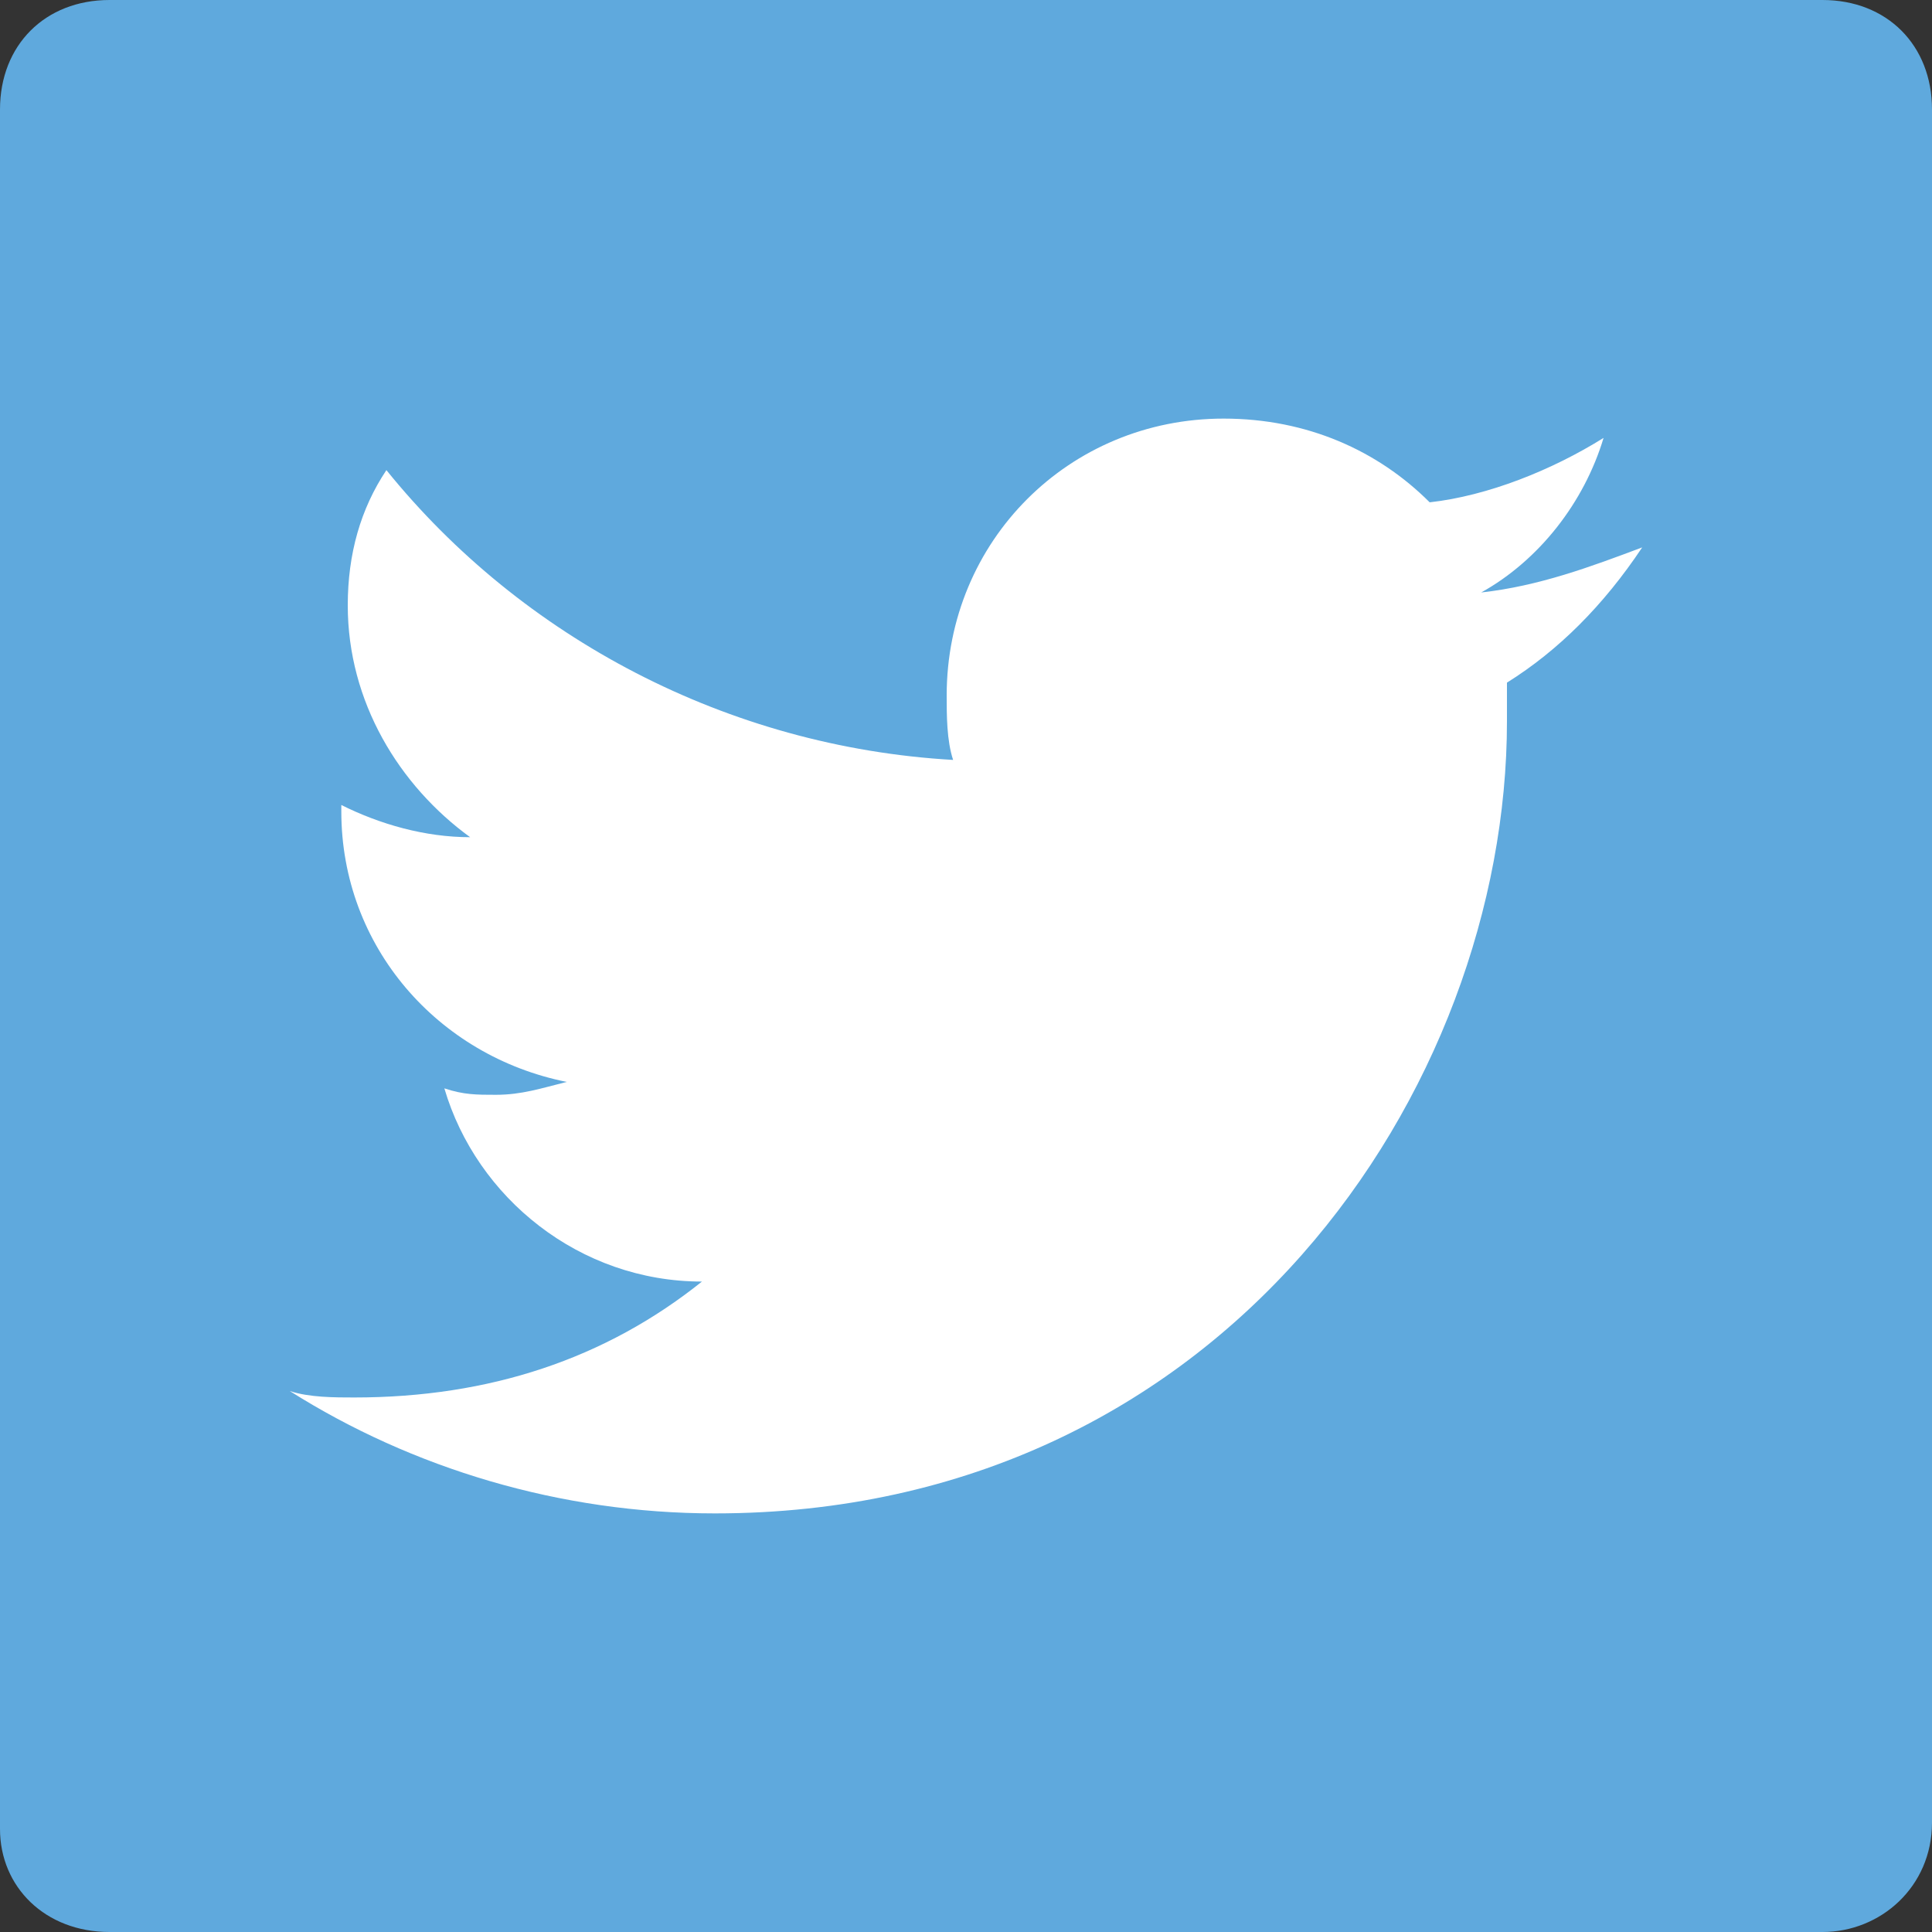<?xml version="1.0" encoding="utf-8"?>
<!-- Generator: Adobe Illustrator 18.1.1, SVG Export Plug-In . SVG Version: 6.00 Build 0)  -->
<svg version="1.1" xmlns="http://www.w3.org/2000/svg" xmlns:xlink="http://www.w3.org/1999/xlink" x="0px" y="0px"
	 viewBox="0 0 30 30" enable-background="new 0 0 30 30" xml:space="preserve">
<rect x="0" y="0" width="30" height="30" fill="#333333" stroke="none"/>
<g id="Layer_1">
	<g>
		<path id="Blue_1_" fill="#5FA9DD" d="M28.3,30c0.9,0,1.7-0.7,1.7-1.7V1.7C30,0.7,29.3,0,28.3,0H1.7C0.7,0,0,0.7,0,1.7v26.7
			C0,29.3,0.7,30,1.7,30H28.3z"/>
		<path fill="#FFFFFF" d="M25.5,8.5c-0.8,0.3-1.6,0.6-2.5,0.7c0.9-0.5,1.6-1.4,1.9-2.4c-0.8,0.5-1.8,0.9-2.7,1
			C21.4,7,20.3,6.5,19,6.5c-2.4,0-4.3,1.9-4.3,4.3c0,0.3,0,0.7,0.1,1C11.3,11.6,8.1,9.9,6,7.3C5.6,7.9,5.4,8.6,5.4,9.4
			c0,1.5,0.8,2.8,1.9,3.6c-0.7,0-1.4-0.2-2-0.5c0,0,0,0,0,0.1c0,2.1,1.5,3.8,3.5,4.2c-0.4,0.1-0.7,0.2-1.1,0.2c-0.3,0-0.5,0-0.8-0.1
			c0.5,1.7,2.1,3,4,3c-1.5,1.2-3.3,1.8-5.4,1.8c-0.3,0-0.7,0-1-0.1c1.9,1.2,4.2,1.9,6.6,1.9c7.9,0,12.3-6.6,12.3-12.3
			c0-0.2,0-0.4,0-0.6C24.2,10.1,24.9,9.4,25.5,8.5z"/>
	</g>
</g>
<g id="Layer_2">
</g>
</svg>
